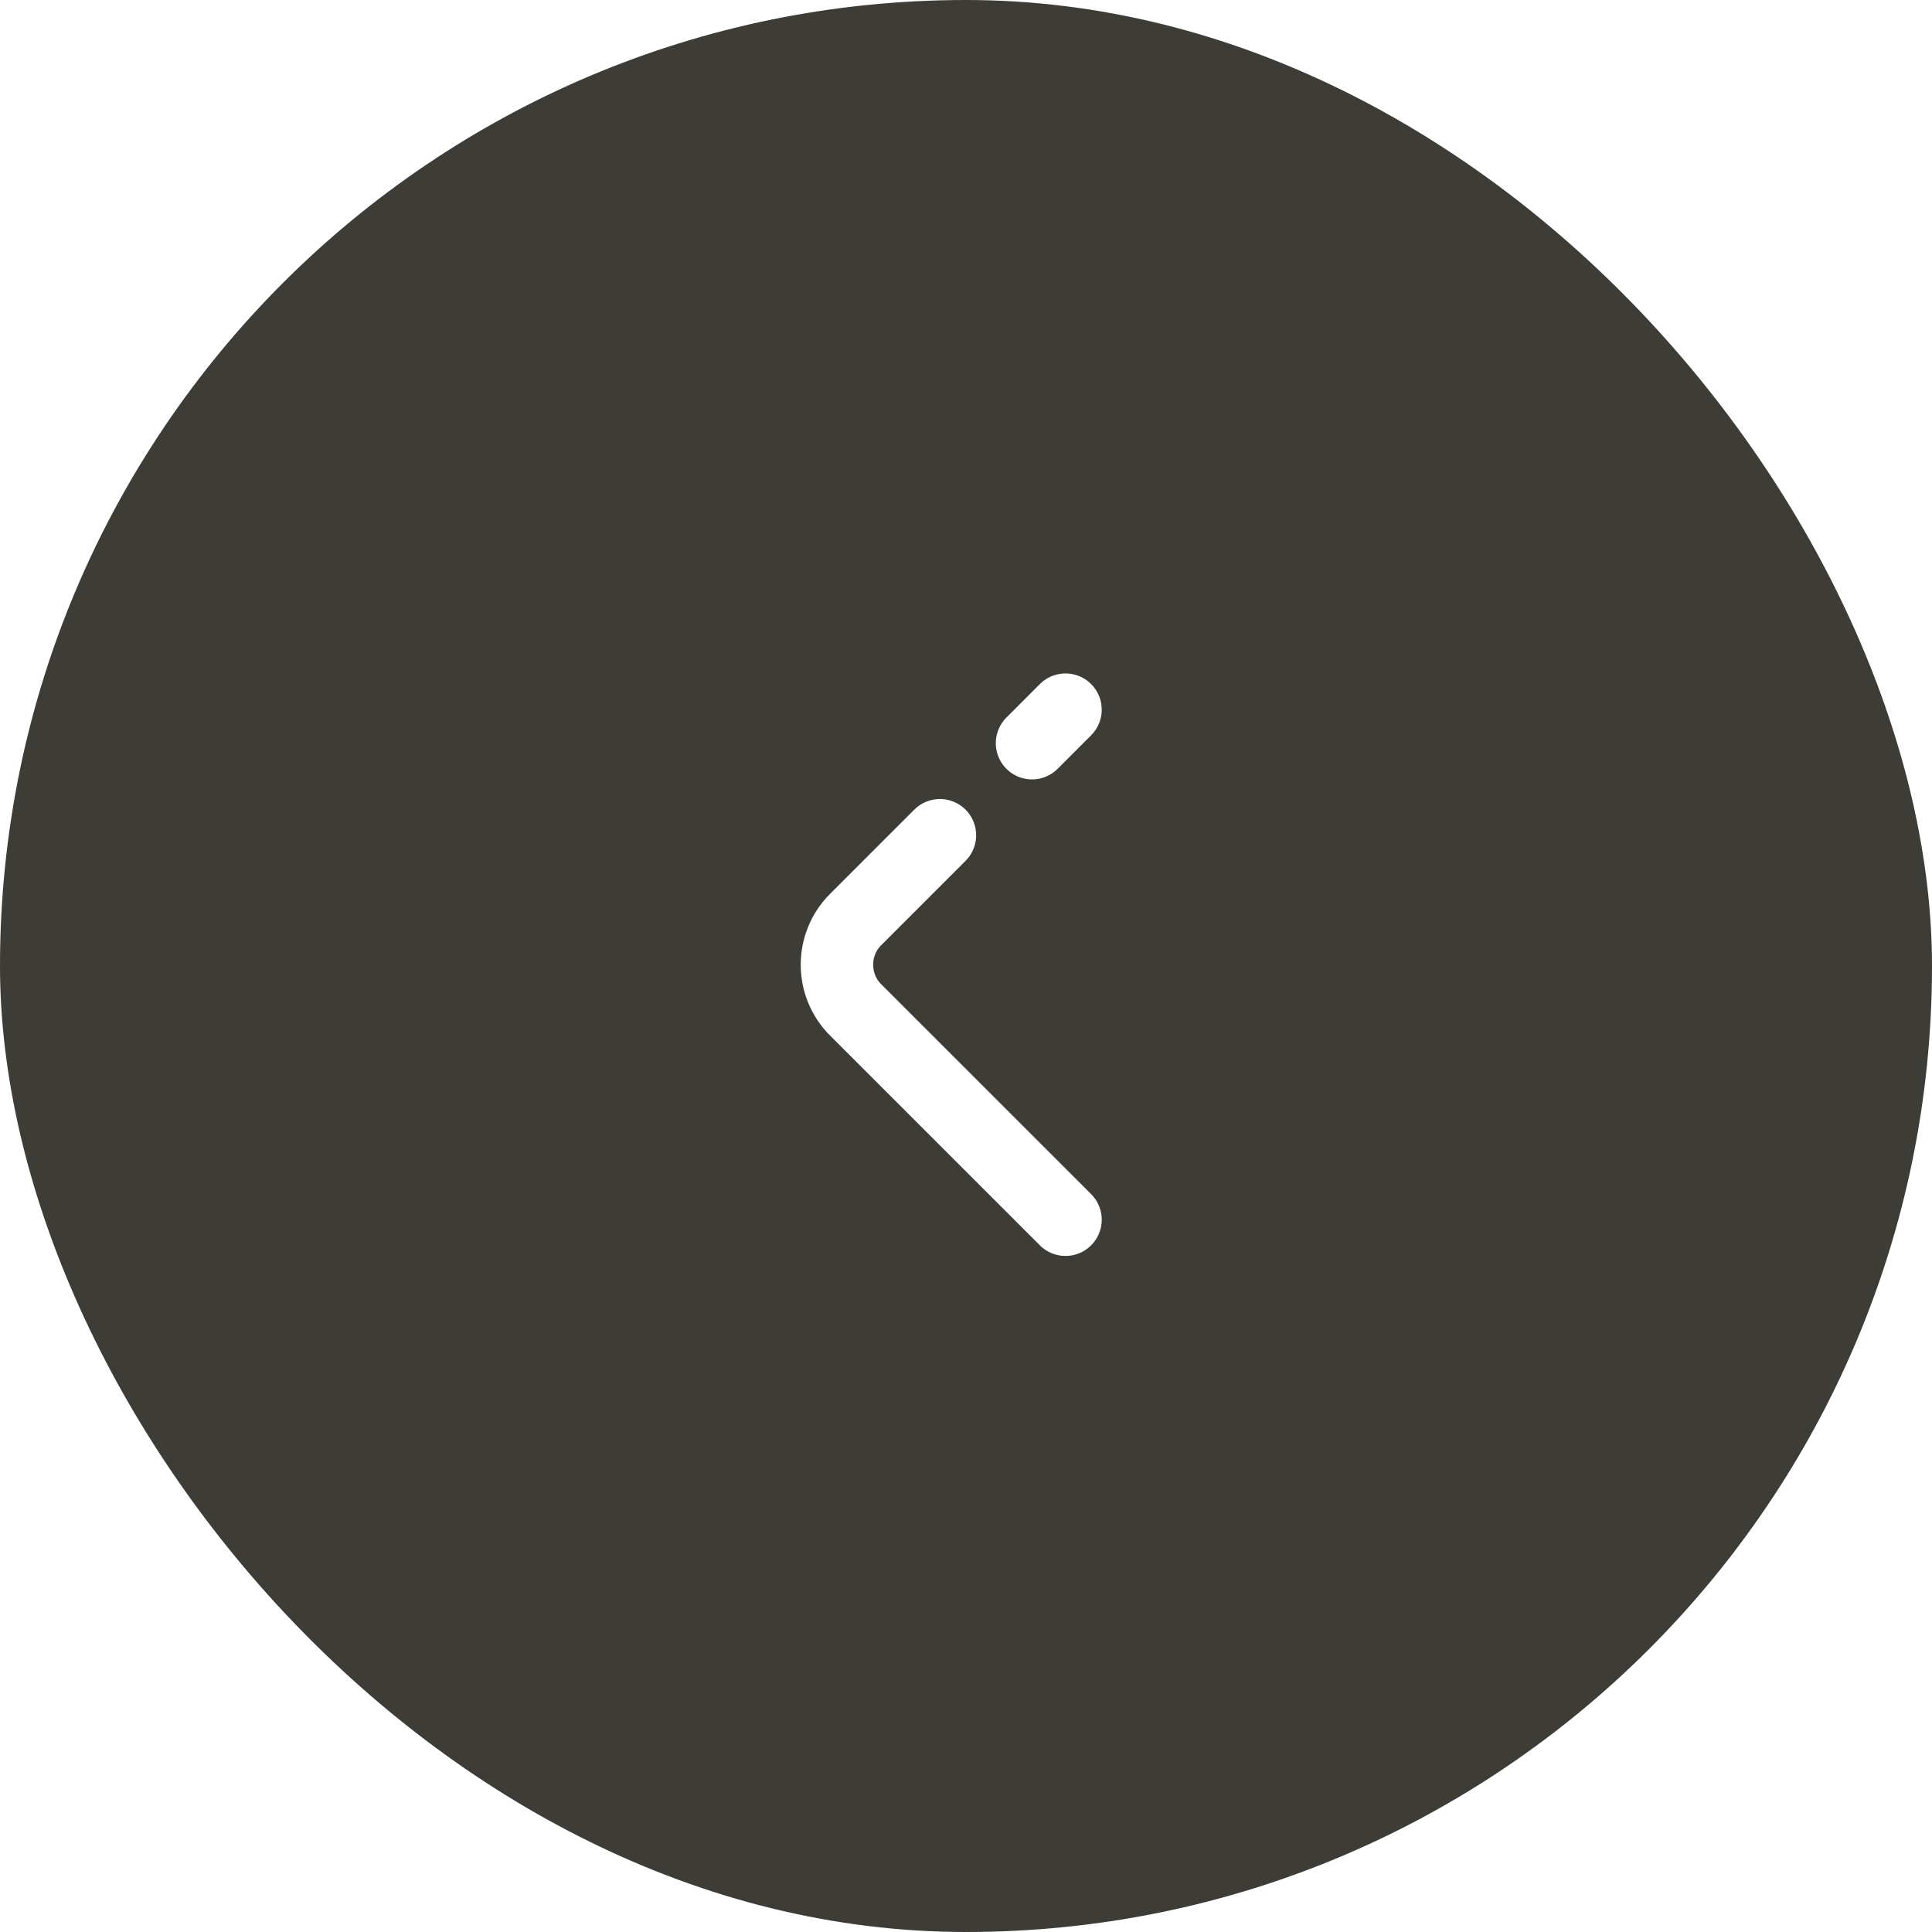 <svg width="40" height="40" viewBox="0 0 40 40" fill="none" xmlns="http://www.w3.org/2000/svg">
<g filter="url(#filter0_b_7_41)">
<rect width="40" height="40" rx="20" fill="#3D3C37"/>
<path d="M19.46 17.293L17.713 19.04C17.2 19.553 17.2 20.393 17.713 20.907L22.06 25.253M22.06 14.693L21.367 15.387" stroke="white" stroke-width="1.5" stroke-miterlimit="10" stroke-linecap="round" stroke-linejoin="round"/>
</g>
<defs>
<filter id="filter0_b_7_41" x="-80" y="-80" width="200" height="200" filterUnits="userSpaceOnUse" color-interpolation-filters="sRGB">
<feFlood flood-opacity="0" result="BackgroundImageFix"/>
<feGaussianBlur in="BackgroundImageFix" stdDeviation="40"/>
<feComposite in2="SourceAlpha" operator="in" result="effect1_backgroundBlur_7_41"/>
<feBlend mode="normal" in="SourceGraphic" in2="effect1_backgroundBlur_7_41" result="shape"/>
</filter>
</defs>
</svg>
